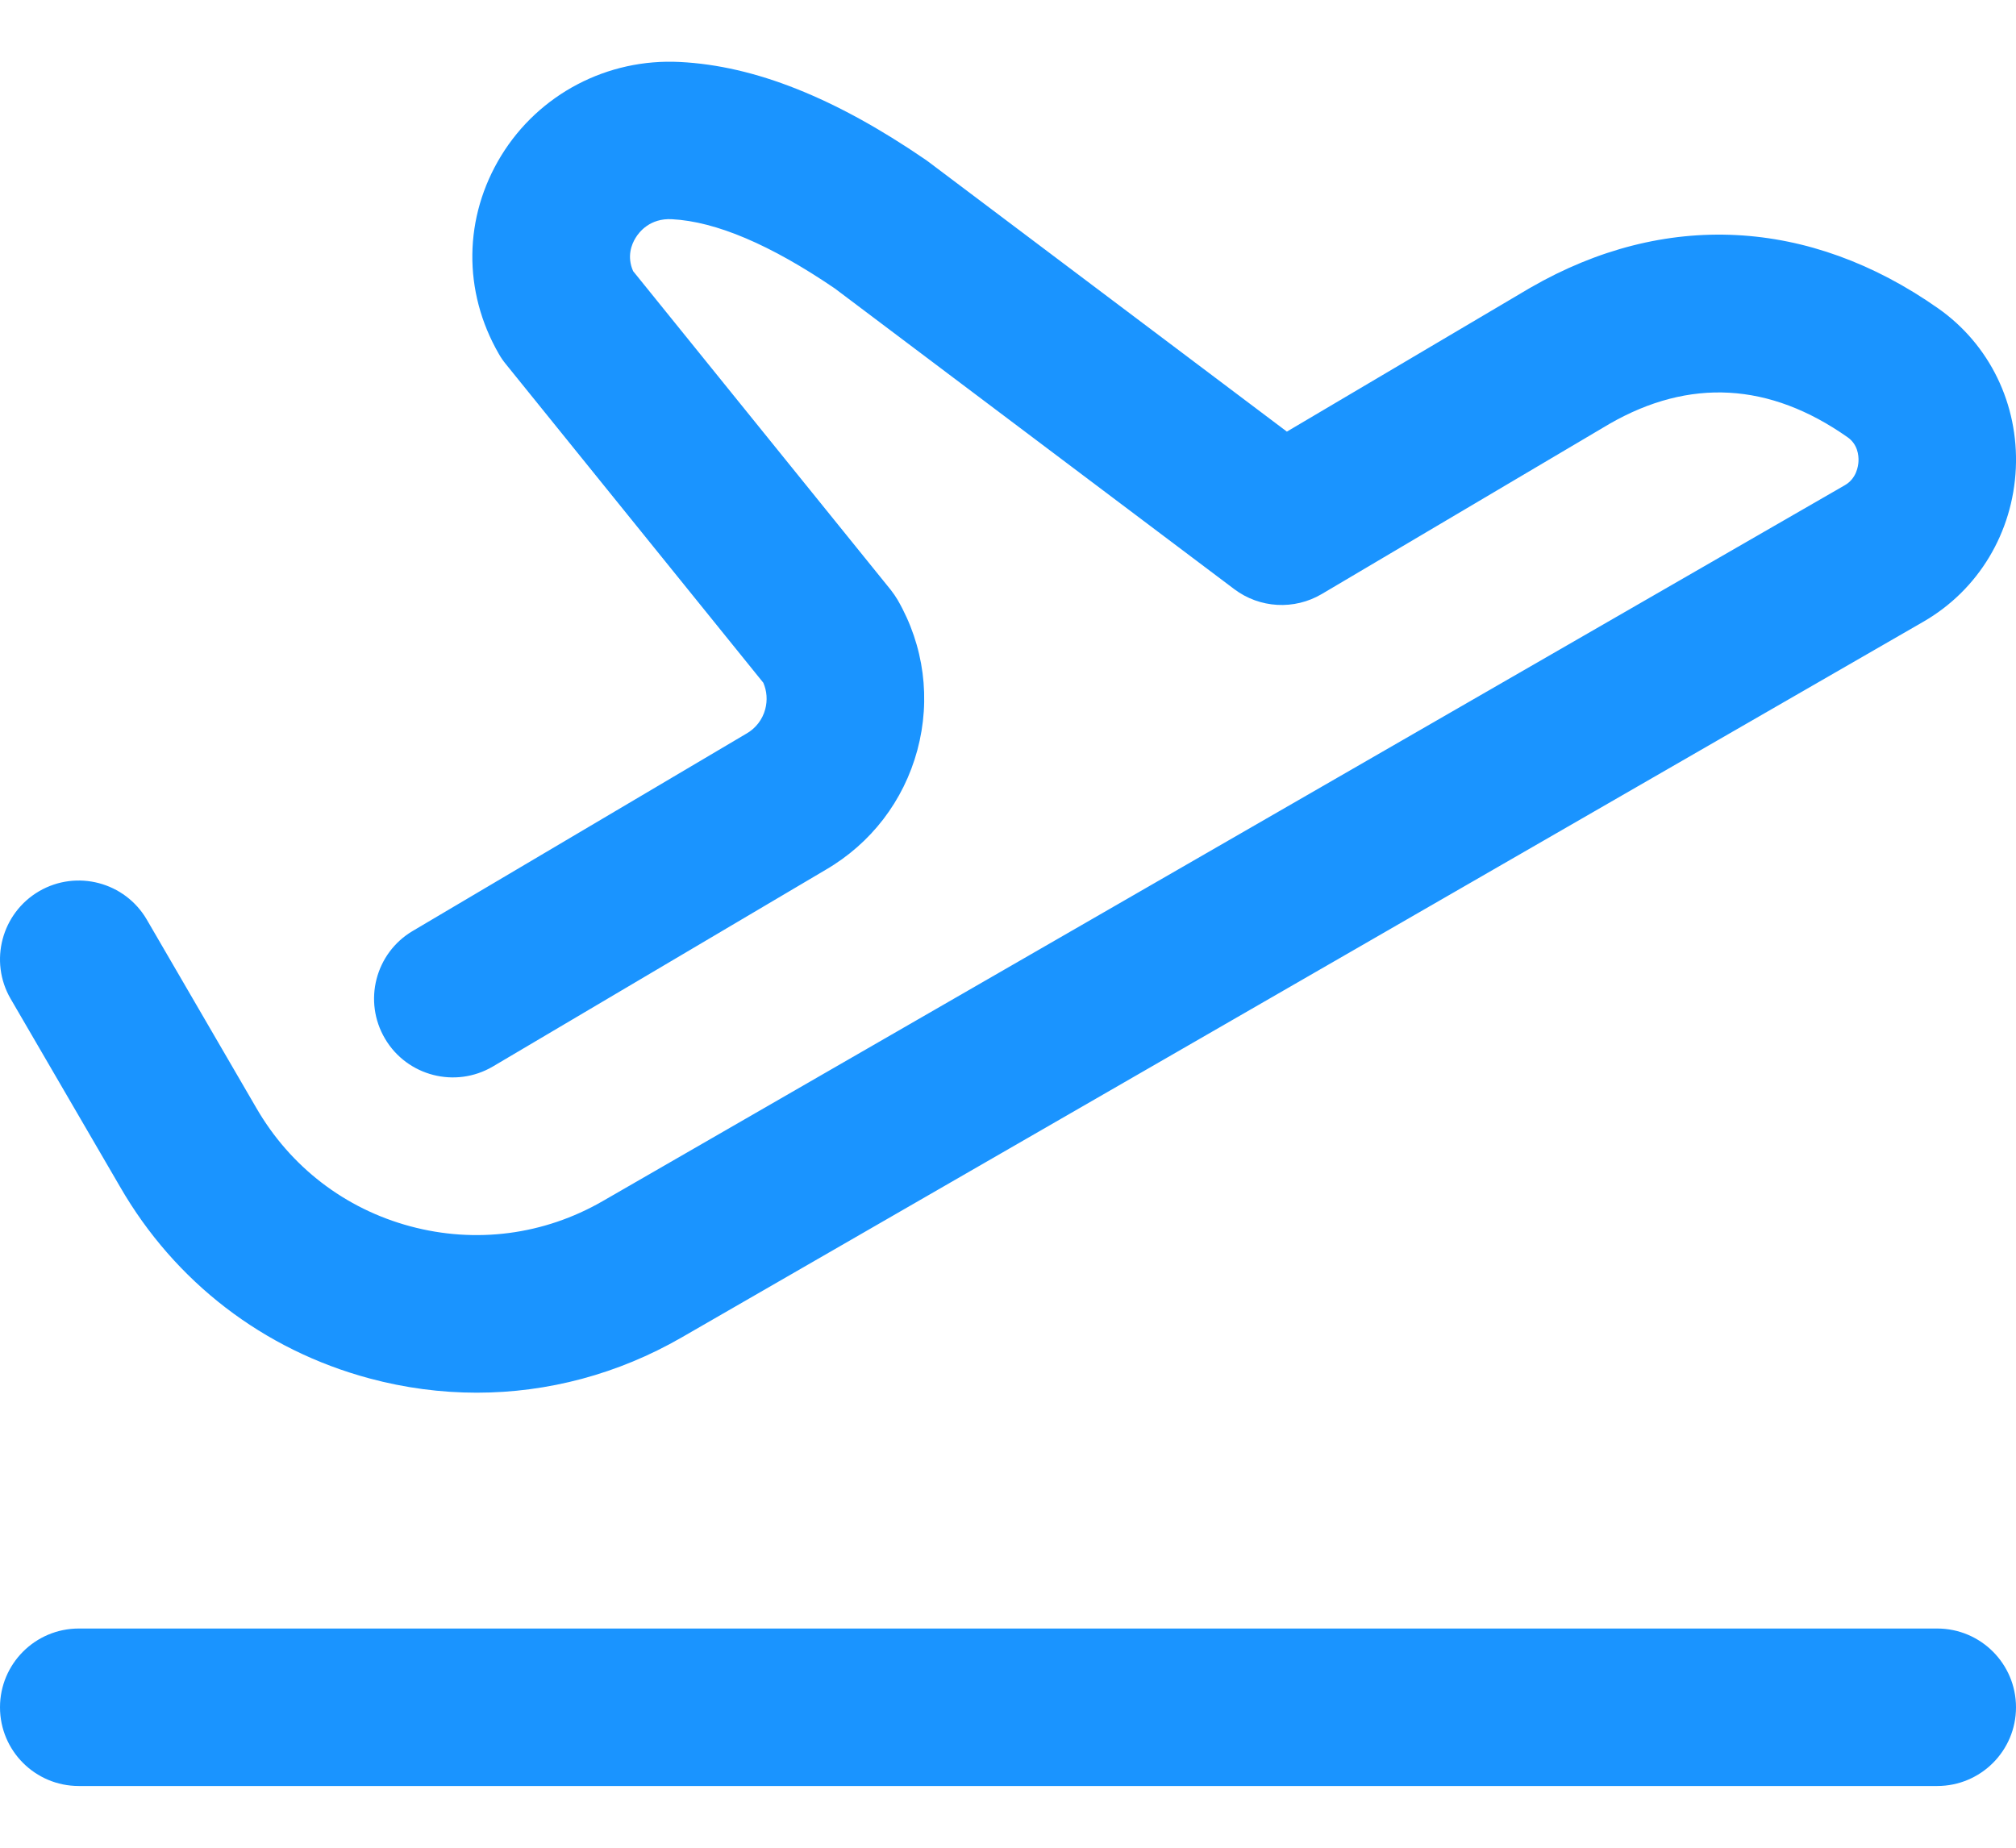 <svg width="24" height="22" viewBox="0 0 24 22" fill="none" xmlns="http://www.w3.org/2000/svg">
<path d="M23.062 21.265H0.938C0.42 21.265 0 20.846 0 20.328C0 19.81 0.42 19.39 0.938 19.39H23.062C23.58 19.39 24 19.81 24 20.328C24 20.846 23.58 21.265 23.062 21.265Z" fill="#1A94FF"/>
<path d="M5.676 16.582C5.25 16.582 4.821 16.526 4.398 16.412C3.136 16.073 2.082 15.263 1.429 14.13L0.127 11.893C-0.133 11.446 0.019 10.872 0.466 10.611C0.914 10.351 1.488 10.503 1.748 10.95L3.051 13.191C3.456 13.892 4.106 14.392 4.885 14.601C5.663 14.81 6.477 14.704 7.175 14.301L21.961 5.778C22.101 5.698 22.122 5.551 22.125 5.491C22.128 5.421 22.115 5.29 21.995 5.206C21.067 4.553 20.113 4.499 19.16 5.047L15.735 7.073C15.408 7.266 14.997 7.243 14.694 7.015L9.939 3.435C9.175 2.914 8.522 2.637 7.999 2.61C7.739 2.596 7.609 2.761 7.566 2.833C7.52 2.907 7.46 3.053 7.537 3.228L10.604 7.023C10.634 7.061 10.662 7.102 10.687 7.144C11.001 7.689 11.084 8.323 10.921 8.931C10.758 9.536 10.37 10.042 9.828 10.357L5.868 12.698C5.422 12.961 4.847 12.813 4.584 12.368C4.32 11.922 4.468 11.347 4.914 11.084L8.877 8.74C8.88 8.738 8.883 8.737 8.886 8.735C8.997 8.671 9.077 8.568 9.11 8.444C9.138 8.338 9.13 8.228 9.087 8.129L6.021 4.334C5.99 4.296 5.962 4.256 5.938 4.213C5.508 3.467 5.519 2.585 5.967 1.853C6.416 1.121 7.23 0.693 8.095 0.738C8.985 0.783 9.94 1.163 11.015 1.899C11.027 1.907 11.038 1.915 11.05 1.924L15.32 5.139L18.211 3.43C18.214 3.428 18.217 3.426 18.22 3.425C19.815 2.505 21.539 2.593 23.074 3.672C23.686 4.102 24.032 4.814 23.998 5.575C23.963 6.342 23.552 7.025 22.898 7.402L8.112 15.926C7.358 16.36 6.522 16.582 5.676 16.582Z" fill="#1A94FF"/>
</svg>
